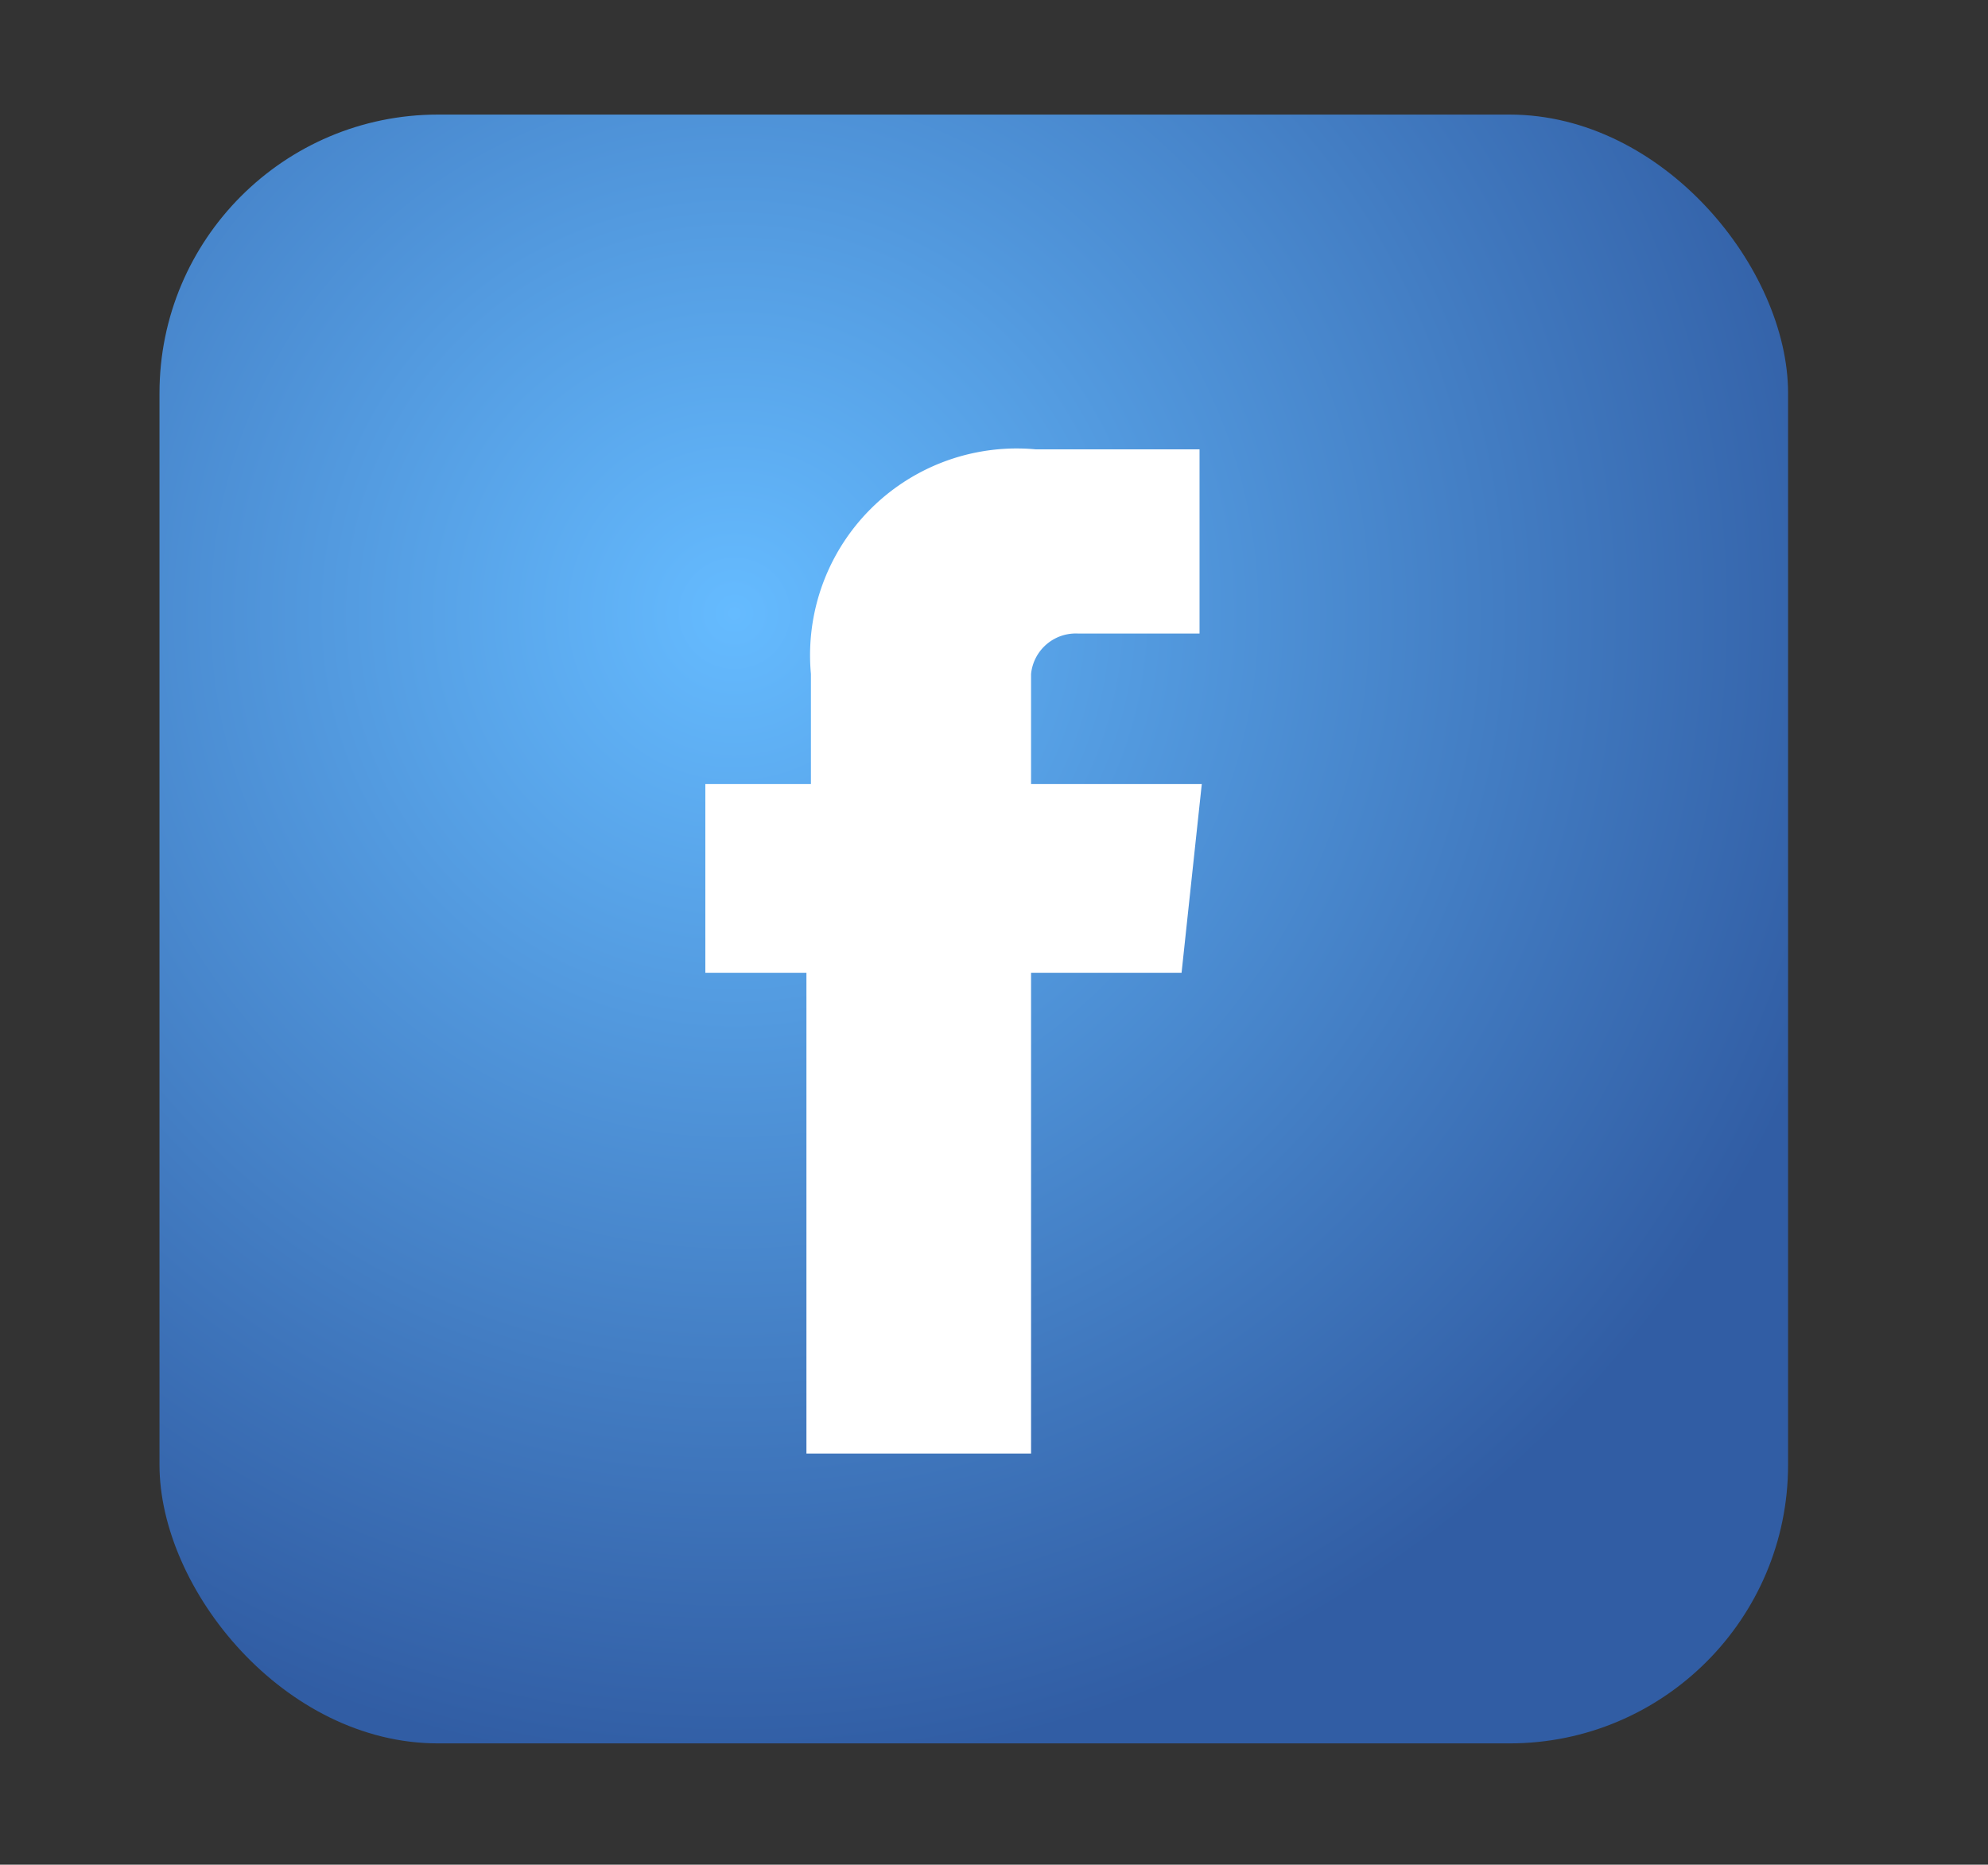 <svg xmlns="http://www.w3.org/2000/svg" xmlns:xlink="http://www.w3.org/1999/xlink" viewBox="0 0 8.85 8.3"><rect x="0" y="0" width="8.85" height="8.3" fill="#333333" stroke="none"/><defs><style>.cls-1{fill:url(#Degradado_sin_nombre_12);}.cls-2{fill:#fff;}</style><radialGradient id="Degradado_sin_nombre_12" cx="3.27" cy="2.73" r="5.16" gradientUnits="userSpaceOnUse"><stop offset="0" stop-color="#65bbff"/><stop offset="1" stop-color="#315da4"/></radialGradient></defs><title>fb</title><g id="OBJECTS"><rect class="cls-1" x="0.71" y="0.51" width="7.25" height="7.25" rx="1.24"/><path class="cls-2" d="M5.26,4.33H4.59V6.47h-1V4.33H3.14V3.49h.47V3a.92.92,0,0,1,1-1h.73v.82H4.8A.2.2,0,0,0,4.59,3v.49h.76Zm.11,0"/></g></svg>